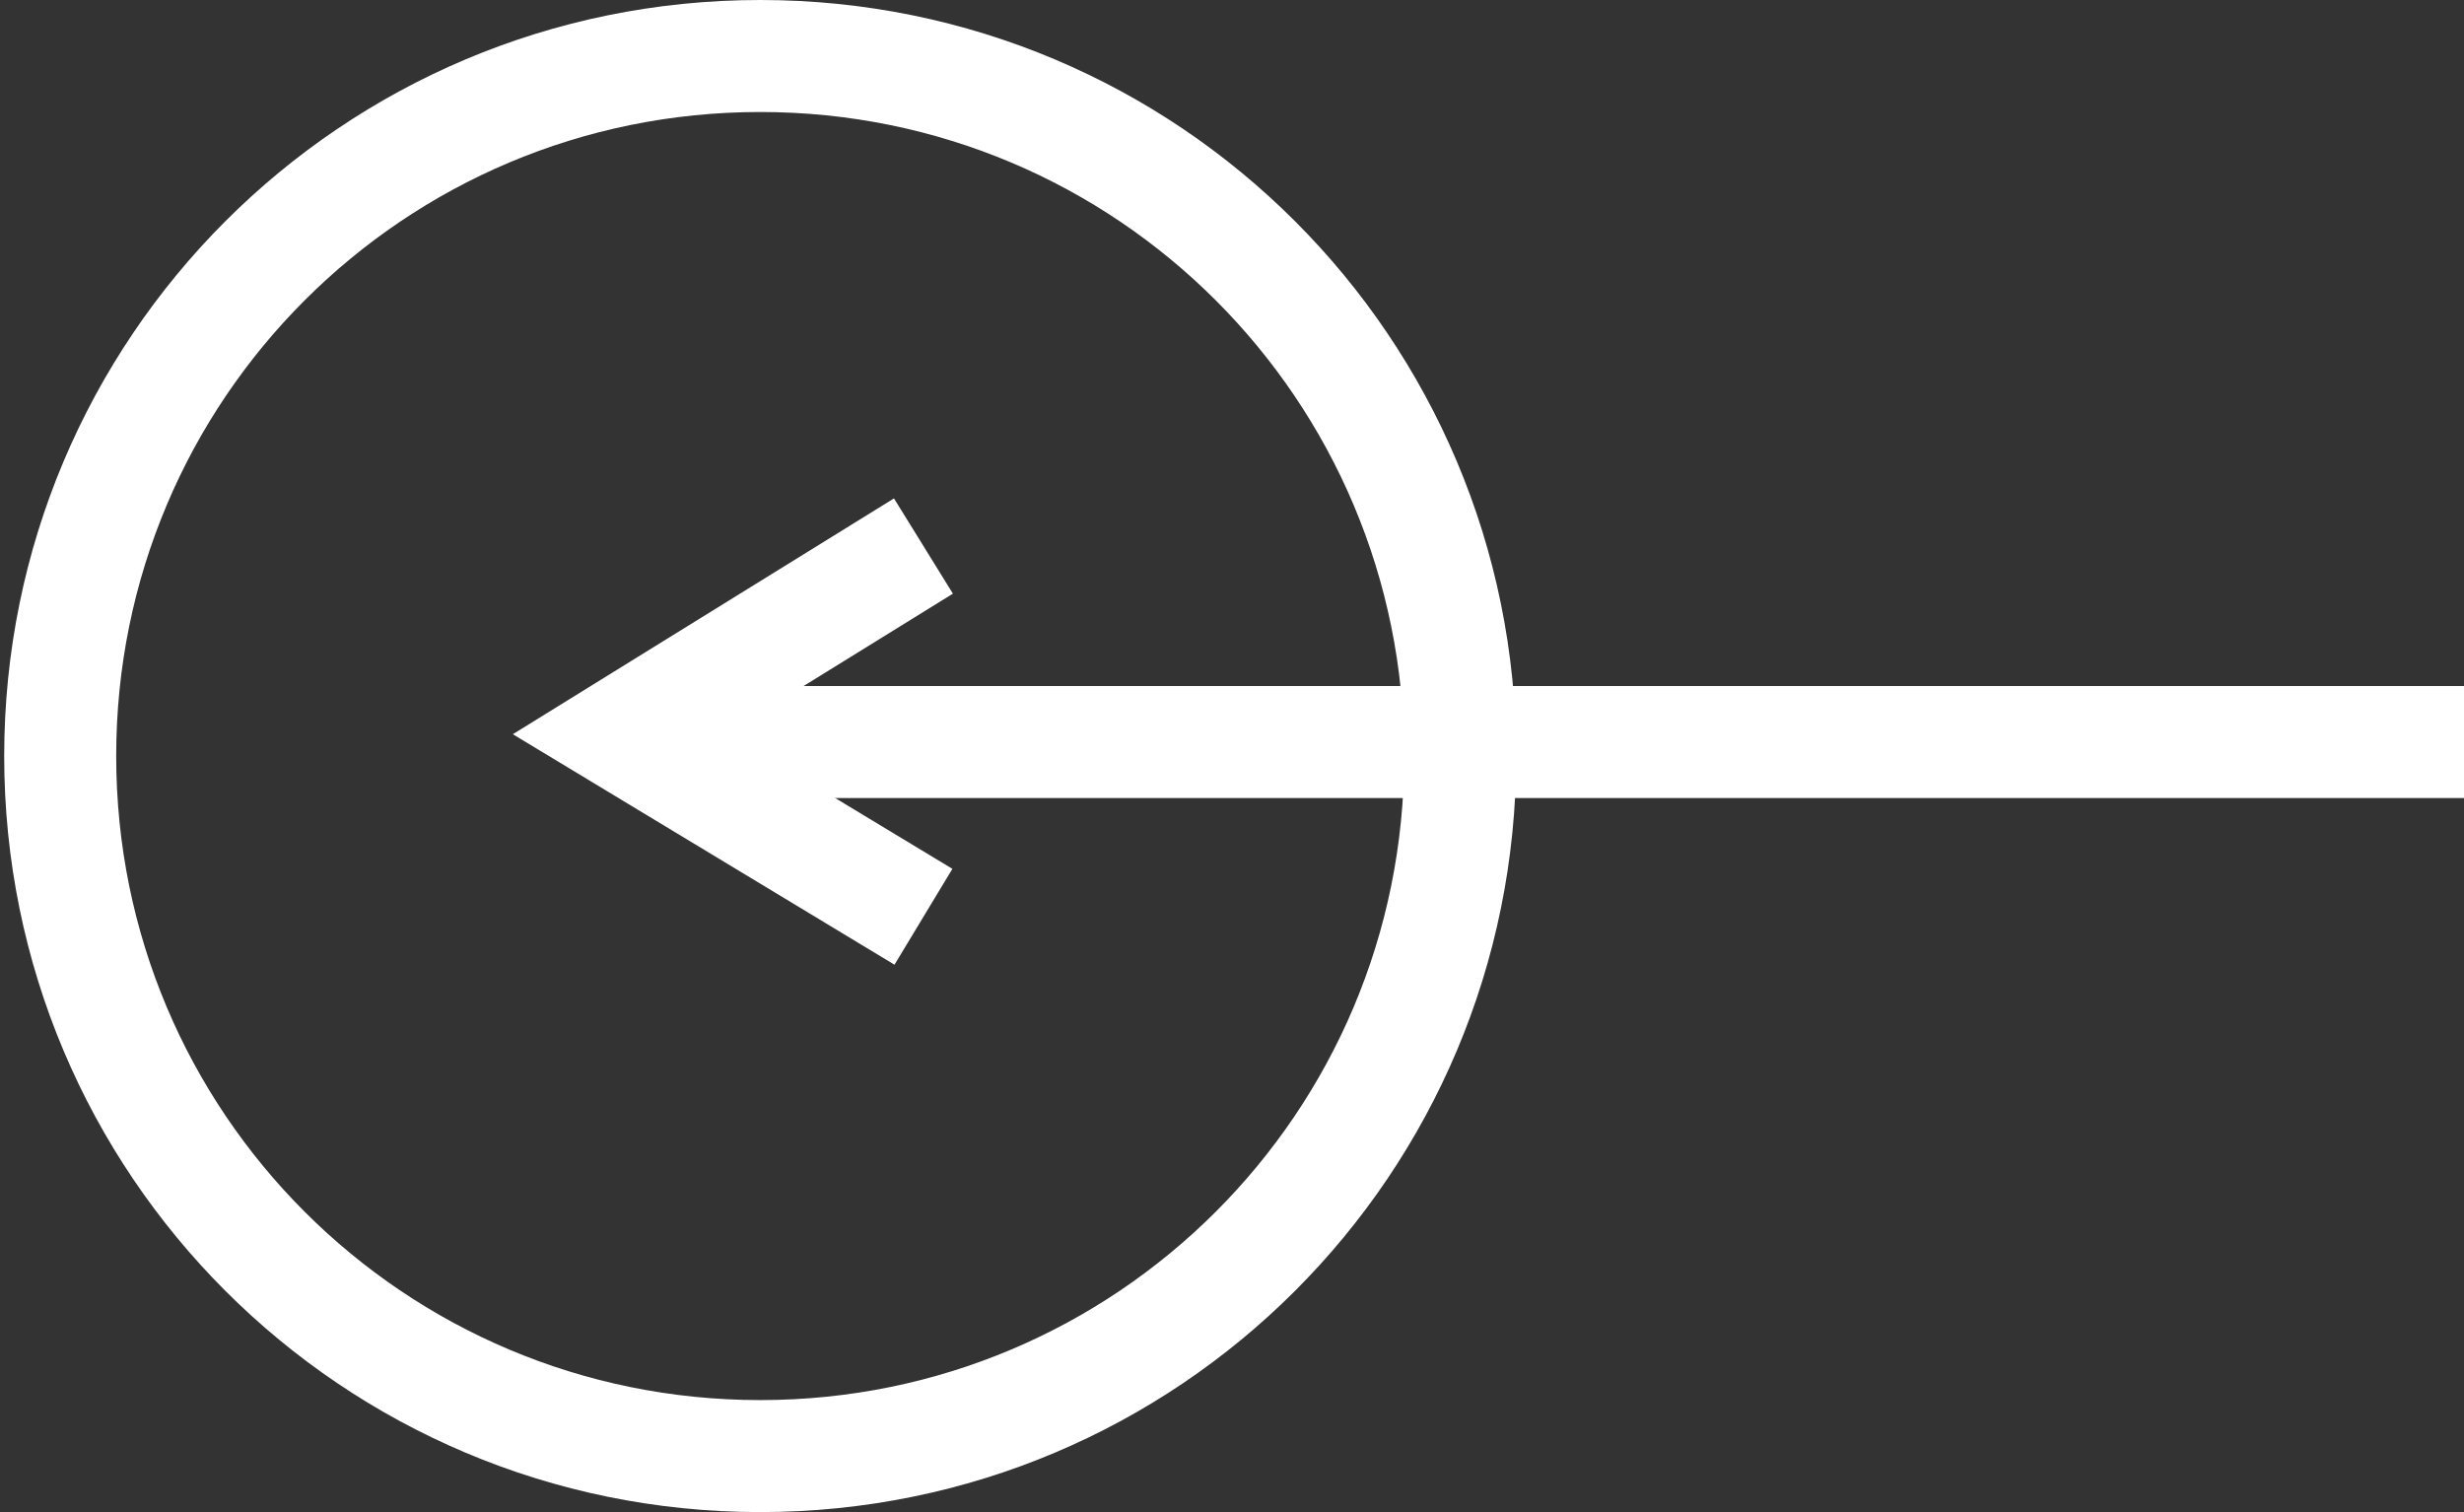 <svg width="88" height="54" viewBox="0 0 88 54" fill="none" xmlns="http://www.w3.org/2000/svg">
<rect x="0" y="0" width="88" height="54" fill="#333333" stroke="none"/>
<path d="M27.15 52C13.32 52 2.15 40.83 2.15 27C2.15 13.17 13.32 2 27.15 2C40.98 2 52.15 13.17 52.15 27C52.15 40.83 40.98 52 27.15 52Z" stroke="white" stroke-width="4"/>
<path d="M32.98 32.74L22.15 26.2L32.98 19.5" stroke="white" stroke-width="4"/>
<path d="M88 26.5H23.91" stroke="white" stroke-width="4"/>
</svg>
